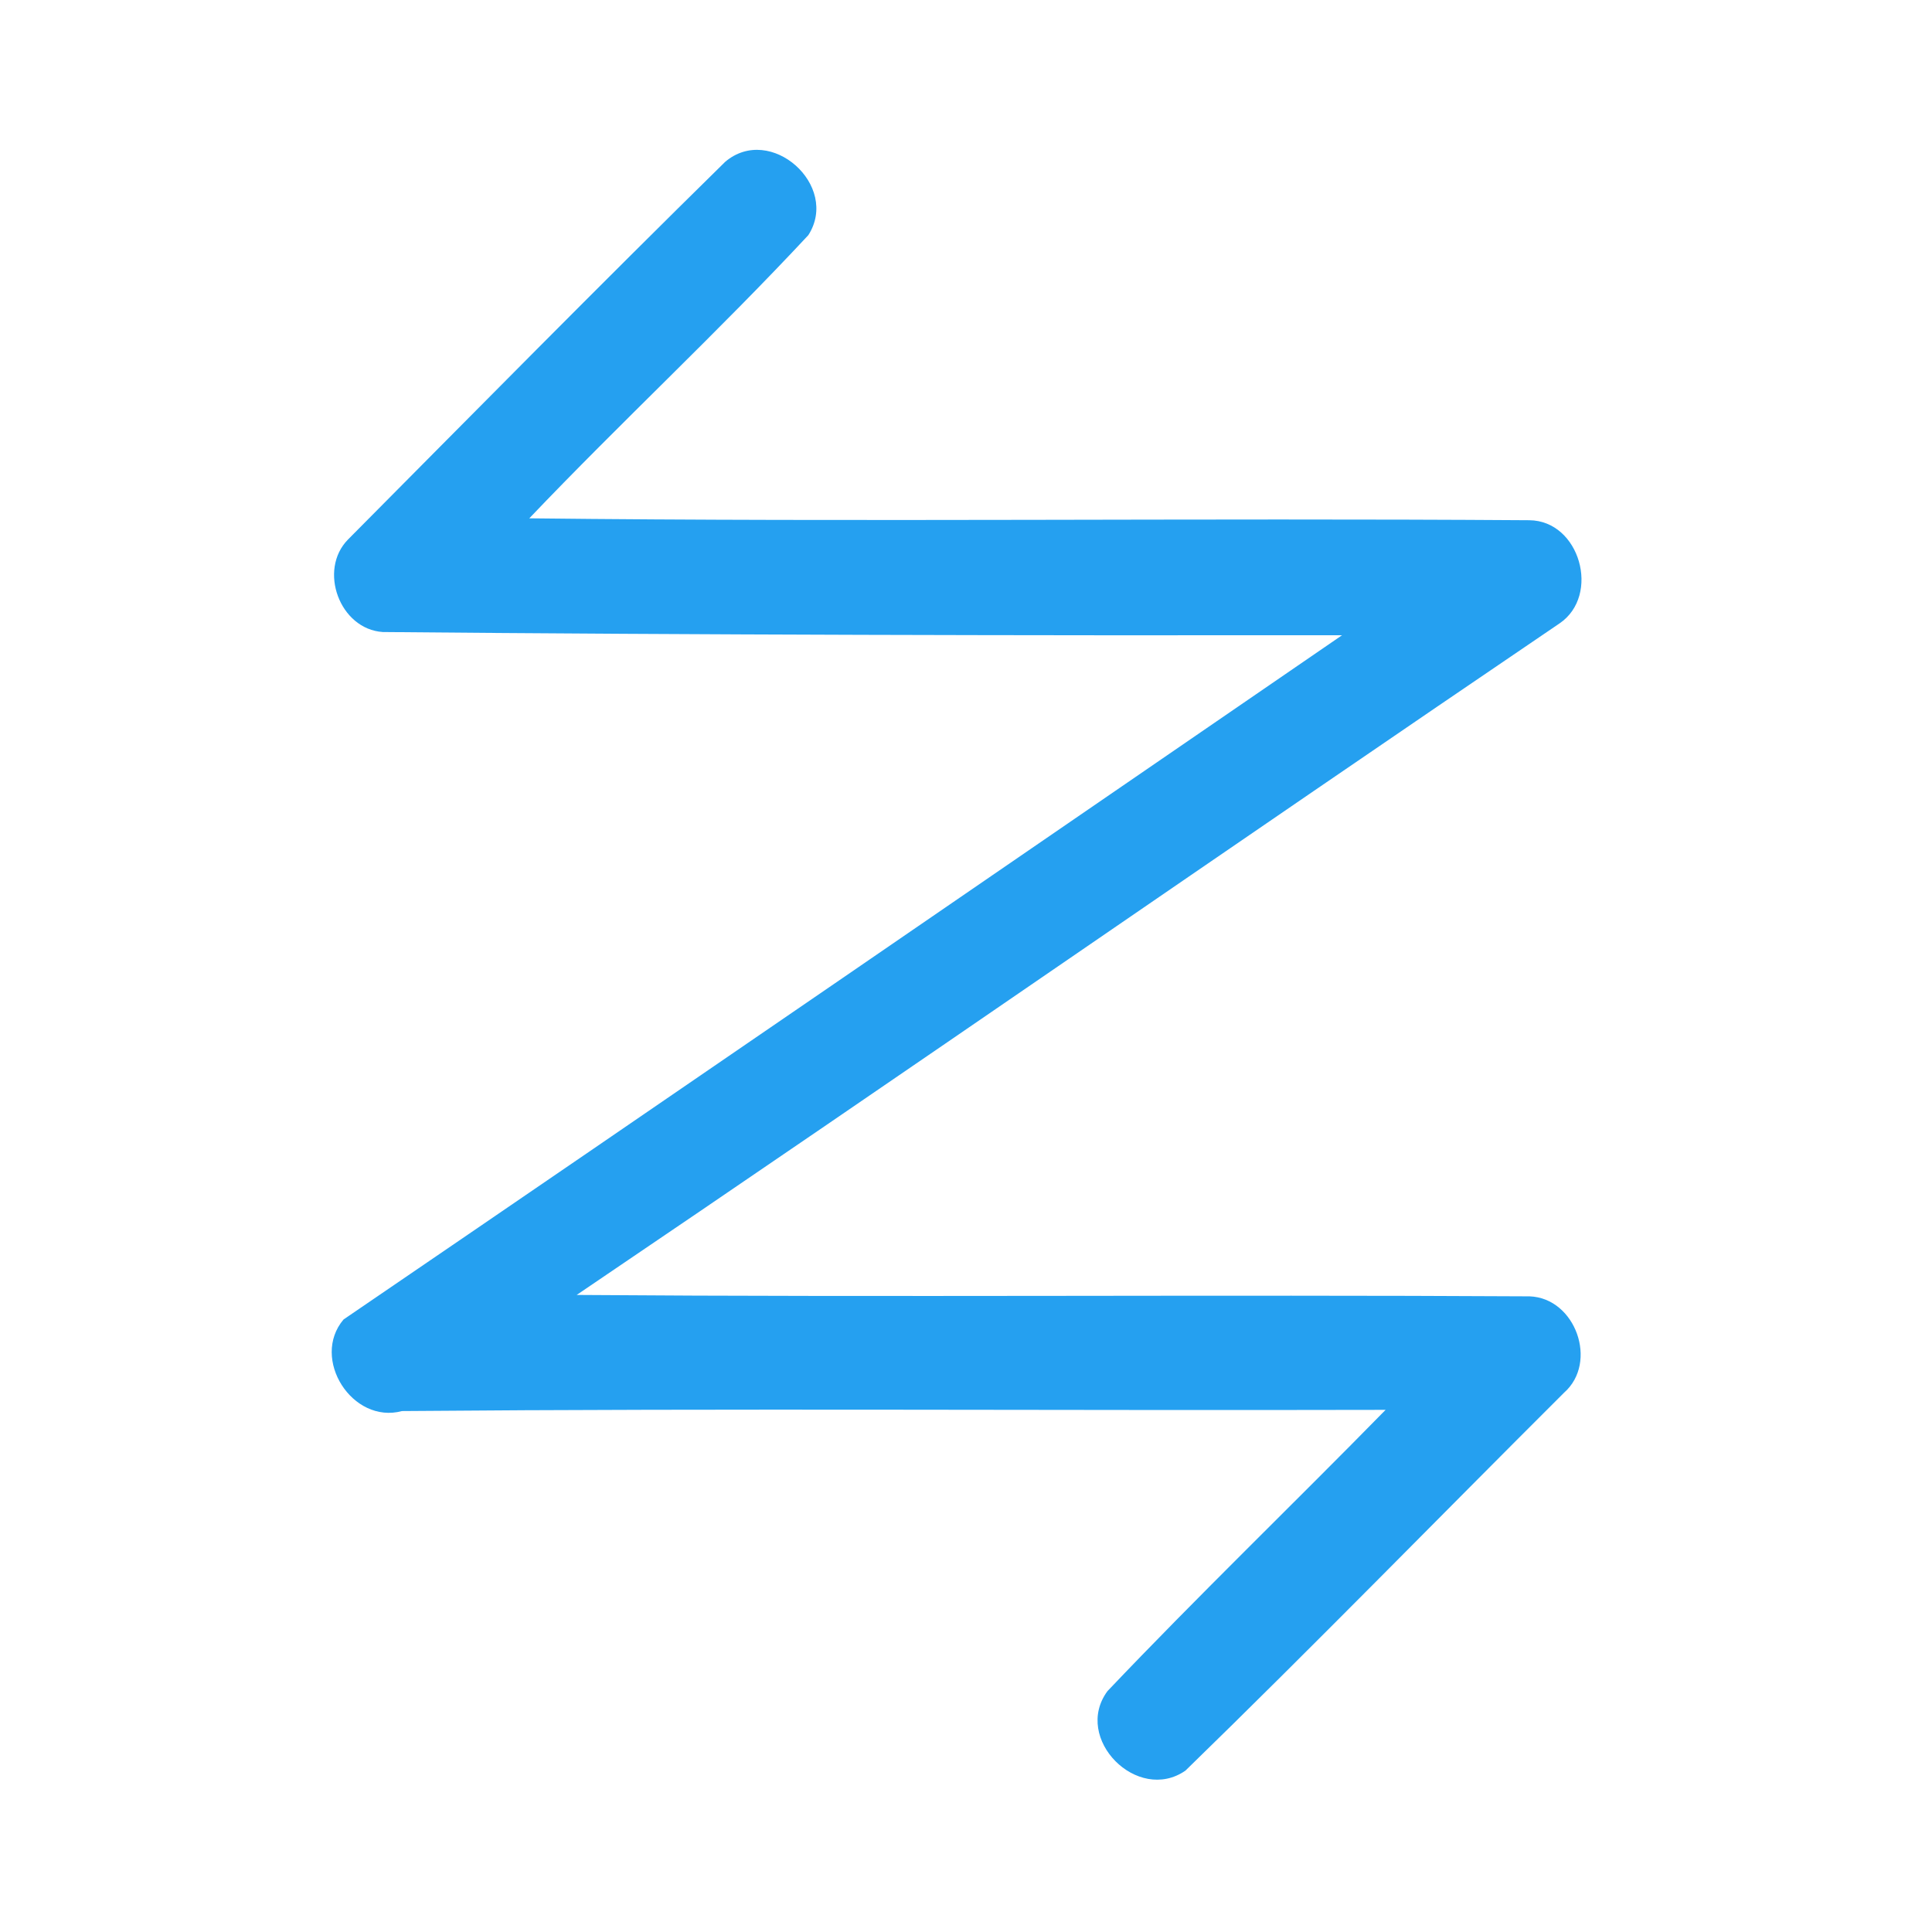 <?xml version="1.0" encoding="UTF-8" ?>
<!DOCTYPE svg PUBLIC "-//W3C//DTD SVG 1.1//EN" "http://www.w3.org/Graphics/SVG/1.1/DTD/svg11.dtd">
<svg width="192pt" height="192pt" viewBox="0 0 192 192" version="1.1" xmlns="http://www.w3.org/2000/svg">
<g id="#25a0f0ff">
<path fill="#25a0f0" opacity="1.00" d=" M 72.07 16.08 C 76.57 12.26 83.49 18.44 80.33 23.37 C 71.36 33.00 61.68 41.98 52.60 51.51 C 85.72 51.89 118.86 51.47 151.99 51.70 C 157.01 51.75 159.09 59.16 154.99 61.95 C 122.36 84.09 89.97 106.59 57.31 128.69 C 88.88 128.93 120.46 128.65 152.02 128.83 C 156.57 129.00 158.86 135.38 155.44 138.40 C 142.89 150.91 130.51 163.61 117.81 175.96 C 113.05 179.27 106.58 172.77 110.06 168.06 C 119.08 158.57 128.53 149.47 137.70 140.11 C 105.12 140.19 72.53 139.95 39.95 140.23 C 35.01 141.56 30.85 135.02 34.14 131.13 C 67.18 108.60 100.32 85.81 133.37 63.13 C 101.59 63.16 69.81 63.10 38.04 62.81 C 33.76 62.53 31.59 56.65 34.59 53.61 C 47.04 41.07 59.46 28.47 72.07 16.08 Z" />
</g>
</svg>
